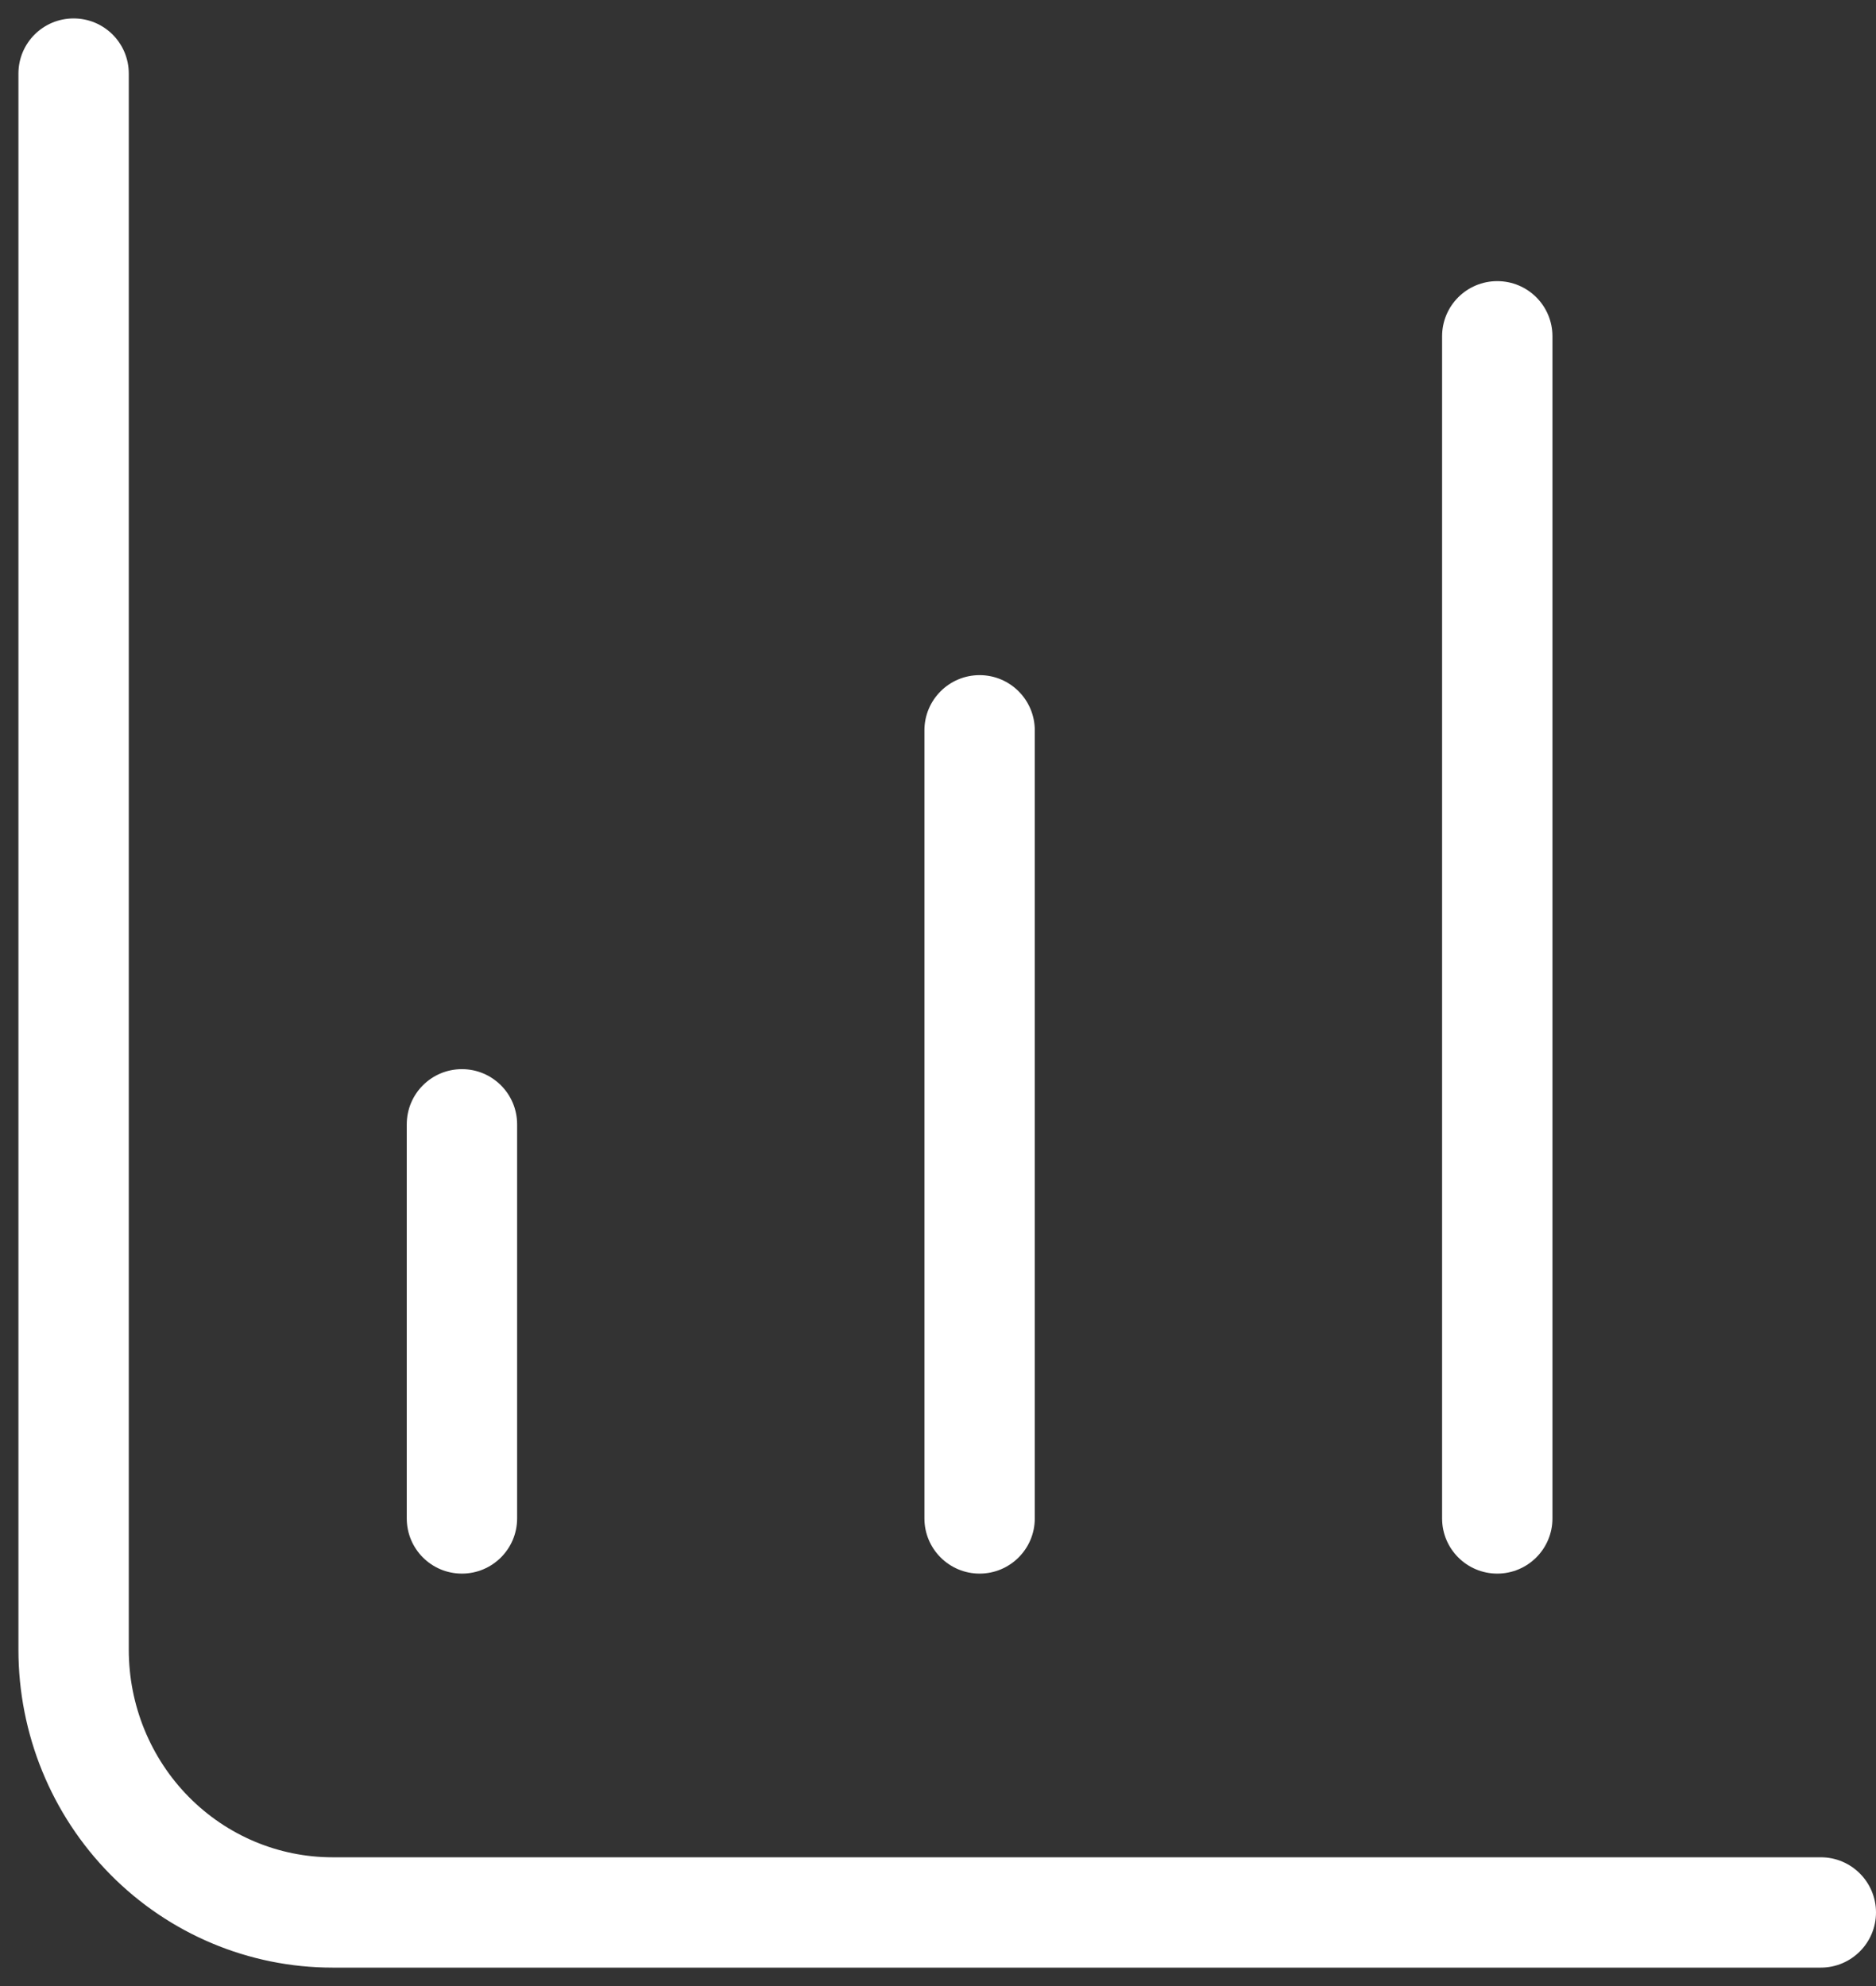 <svg width="17" height="18" viewBox="0 0 17 18" fill="none"
    xmlns="http://www.w3.org/2000/svg">
    <rect x="0" y="0" width="17" height="18" fill="#333333" stroke="none"/>
    <path fill-rule="evenodd" clipRule="evenodd" d="M0.667 0.167C0.943 0.167 1.167 0.39 1.167 0.667V14.952C1.167 15.454 1.363 15.933 1.71 16.285C2.057 16.637 2.526 16.833 3.013 16.833H16.5C16.776 16.833 17 17.057 17 17.333C17 17.609 16.776 17.833 16.5 17.833H3.013C2.256 17.833 1.531 17.528 0.998 16.987C0.465 16.446 0.167 15.714 0.167 14.952V0.667C0.167 0.39 0.391 0.167 0.667 0.167ZM13.568 2.548C13.844 2.548 14.068 2.771 14.068 3.048V13.762C14.068 14.038 13.844 14.262 13.568 14.262C13.292 14.262 13.068 14.038 13.068 13.762V3.048C13.068 2.771 13.292 2.548 13.568 2.548ZM8.877 6.119C9.153 6.119 9.377 6.343 9.377 6.619V13.762C9.377 14.038 9.153 14.262 8.877 14.262C8.601 14.262 8.377 14.038 8.377 13.762V6.619C8.377 6.343 8.601 6.119 8.877 6.119ZM4.186 9.69C4.462 9.69 4.686 9.914 4.686 10.19V13.762C4.686 14.038 4.462 14.262 4.186 14.262C3.909 14.262 3.686 14.038 3.686 13.762V10.19C3.686 9.914 3.909 9.69 4.186 9.69Z" fill="white"/>
</svg>
